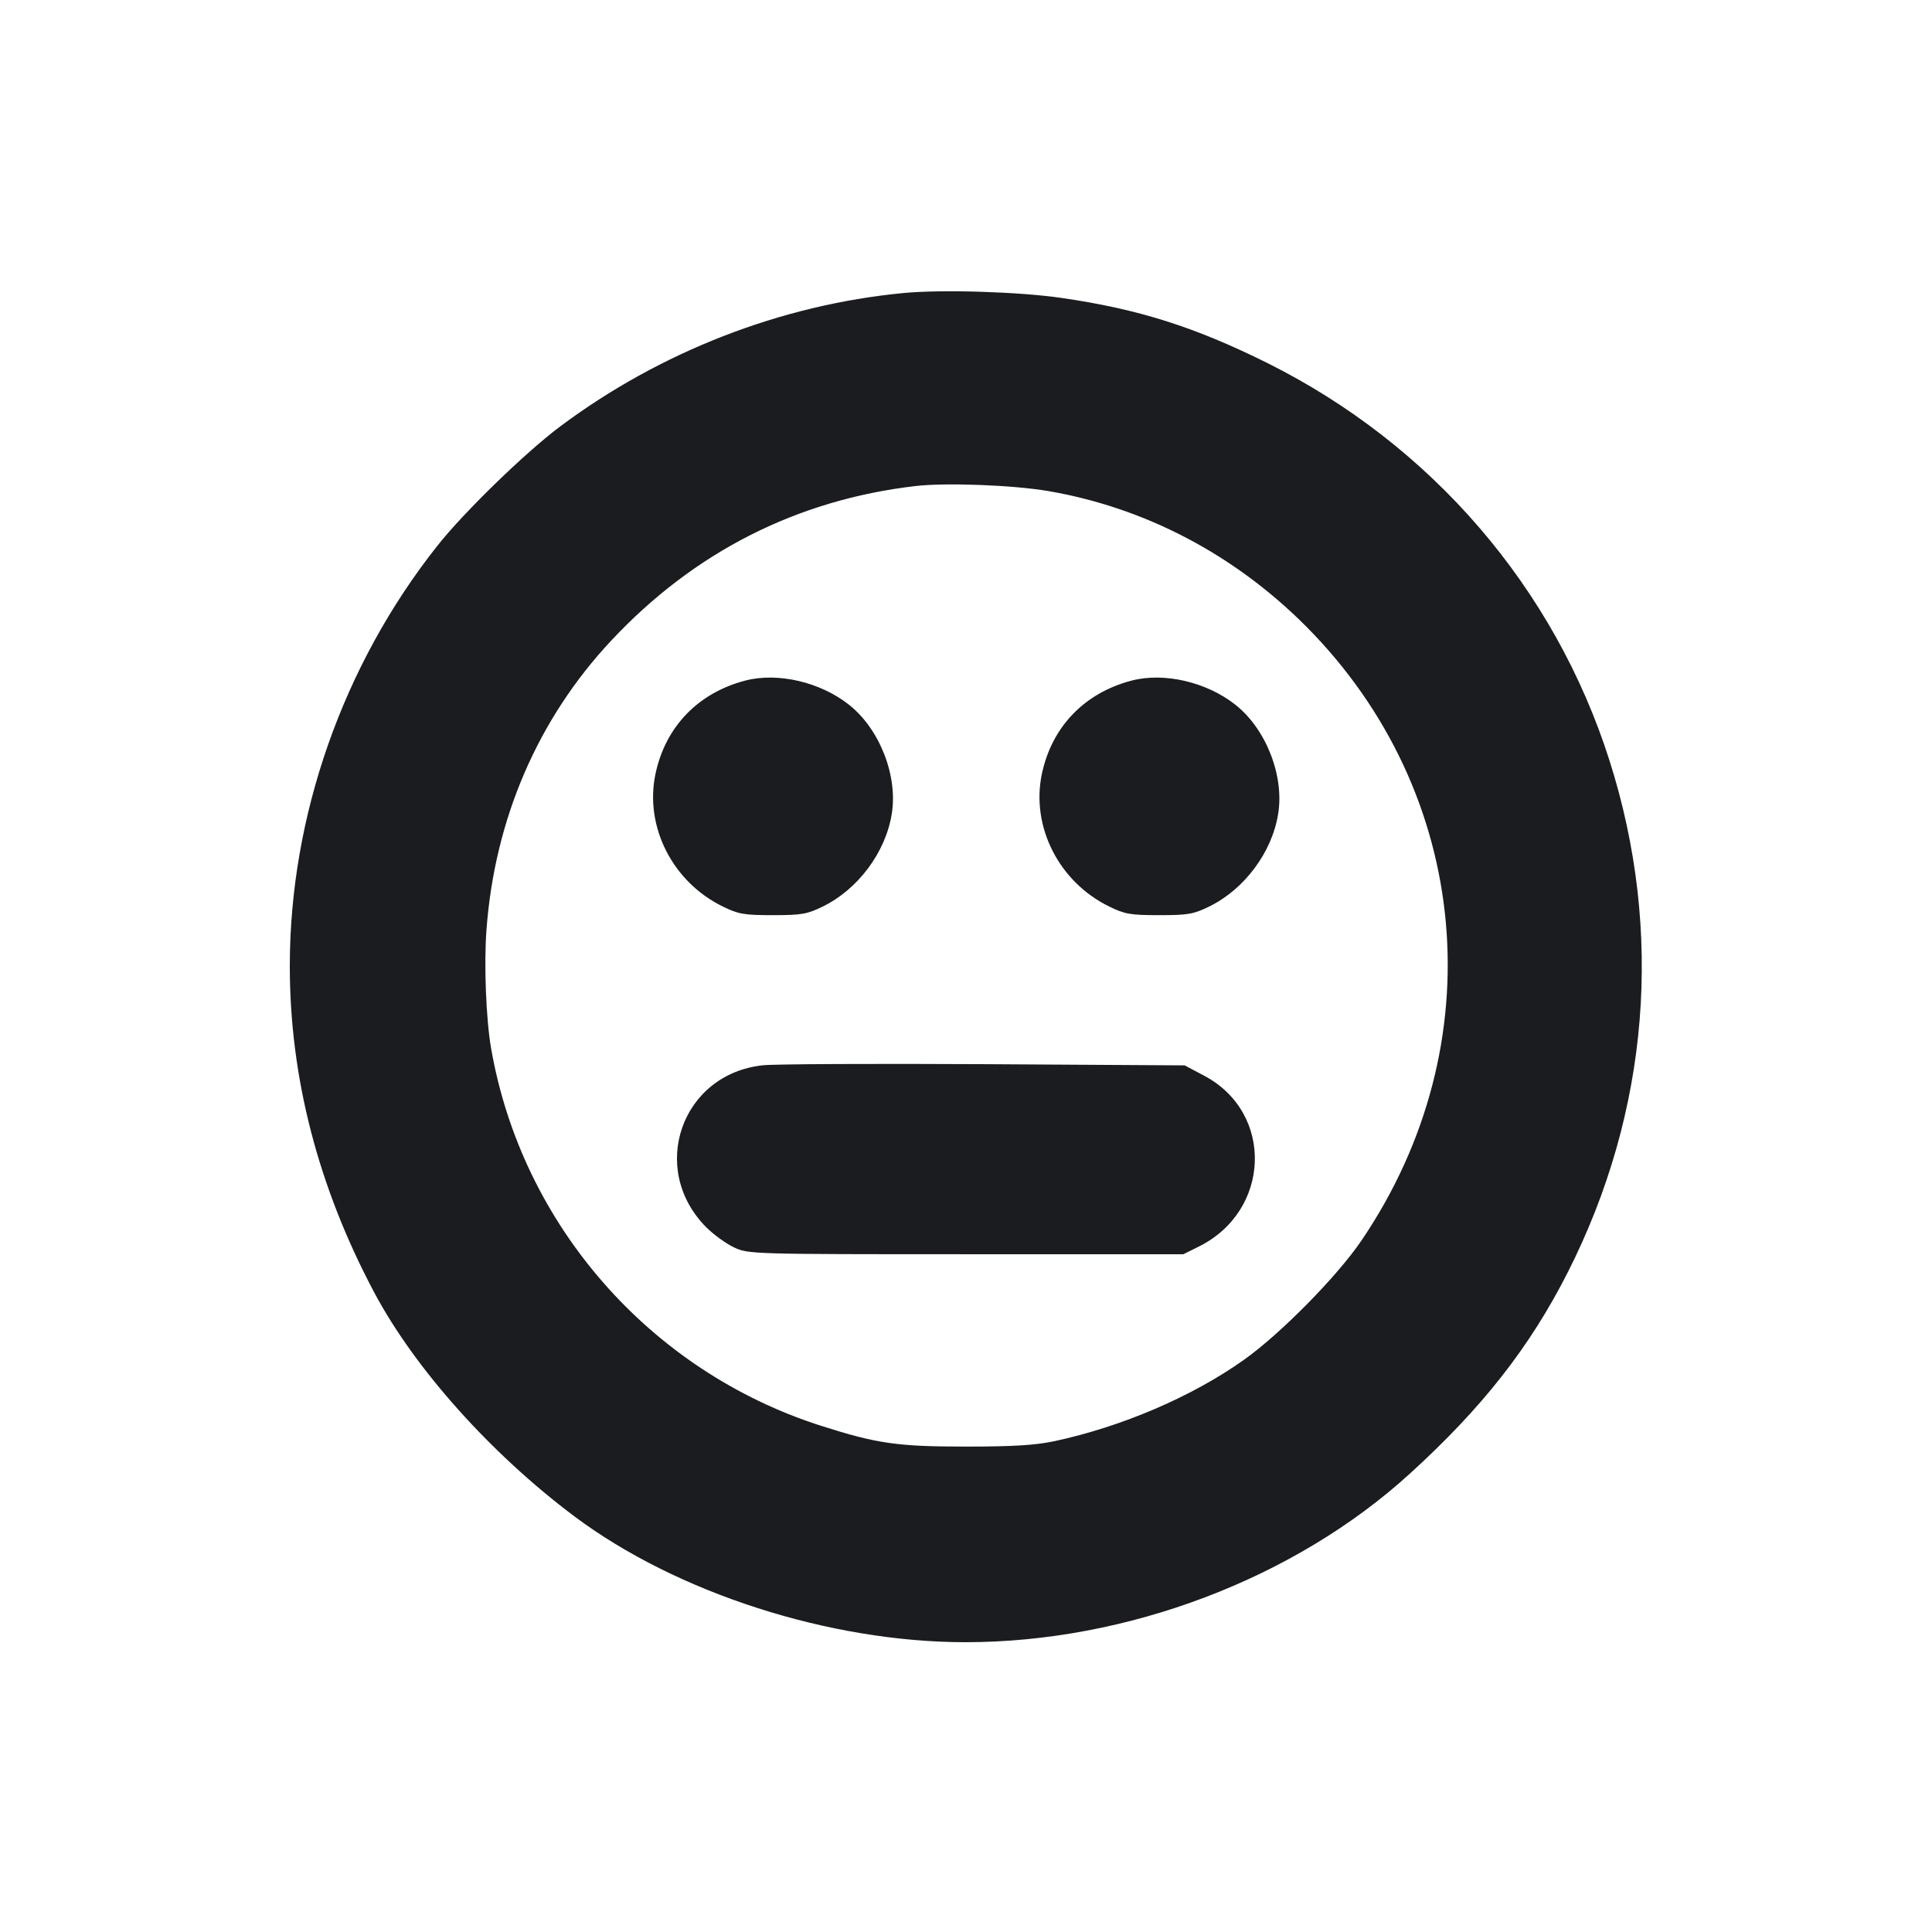 <svg width="16" height="16" viewBox="0 0 16 16" fill="none" xmlns="http://www.w3.org/2000/svg"><path d="M7.480 2.427 C 6.467 2.524,5.467 2.913,4.640 3.531 C 4.353 3.745,3.842 4.241,3.622 4.520 C 2.840 5.507,2.400 6.760,2.400 8.000 C 2.400 8.924,2.635 9.831,3.101 10.707 C 3.437 11.337,4.066 12.040,4.757 12.558 C 5.604 13.192,6.871 13.600,7.996 13.600 C 9.334 13.600,10.722 13.074,11.676 12.204 C 12.275 11.659,12.668 11.158,12.983 10.538 C 13.658 9.207,13.780 7.717,13.330 6.301 C 12.874 4.867,11.855 3.684,10.493 3.005 C 9.895 2.708,9.429 2.560,8.796 2.468 C 8.442 2.416,7.797 2.396,7.480 2.427 M8.683 4.067 C 9.484 4.205,10.222 4.592,10.814 5.185 C 12.189 6.565,12.378 8.651,11.274 10.275 C 11.073 10.571,10.603 11.048,10.301 11.262 C 9.873 11.566,9.292 11.815,8.733 11.935 C 8.573 11.969,8.390 11.980,8.000 11.980 C 7.432 11.980,7.264 11.956,6.800 11.808 C 5.380 11.354,4.320 10.141,4.067 8.681 C 4.025 8.441,4.007 7.981,4.029 7.698 C 4.097 6.782,4.455 5.953,5.062 5.305 C 5.749 4.571,6.601 4.139,7.583 4.025 C 7.838 3.996,8.390 4.017,8.683 4.067 M6.173 5.636 C 5.781 5.738,5.510 6.019,5.428 6.411 C 5.337 6.846,5.570 7.304,5.985 7.507 C 6.115 7.571,6.163 7.579,6.400 7.579 C 6.637 7.579,6.685 7.571,6.815 7.507 C 7.106 7.364,7.334 7.059,7.385 6.741 C 7.437 6.427,7.286 6.039,7.033 5.838 C 6.796 5.649,6.443 5.566,6.173 5.636 M9.373 5.636 C 8.981 5.738,8.710 6.019,8.628 6.411 C 8.537 6.846,8.770 7.304,9.185 7.507 C 9.315 7.571,9.363 7.579,9.600 7.579 C 9.837 7.579,9.885 7.571,10.015 7.507 C 10.306 7.364,10.534 7.059,10.585 6.741 C 10.637 6.427,10.486 6.039,10.233 5.838 C 9.996 5.649,9.643 5.566,9.373 5.636 M6.320 8.822 C 5.644 8.892,5.367 9.679,5.849 10.164 C 5.910 10.225,6.014 10.300,6.080 10.331 C 6.198 10.386,6.228 10.387,8.000 10.387 L 9.800 10.387 9.925 10.325 C 10.525 10.030,10.553 9.218,9.975 8.910 L 9.811 8.823 8.152 8.813 C 7.240 8.808,6.415 8.812,6.320 8.822 " fill="#1A1C1F" stroke="none" fill-rule="evenodd"></path></svg>